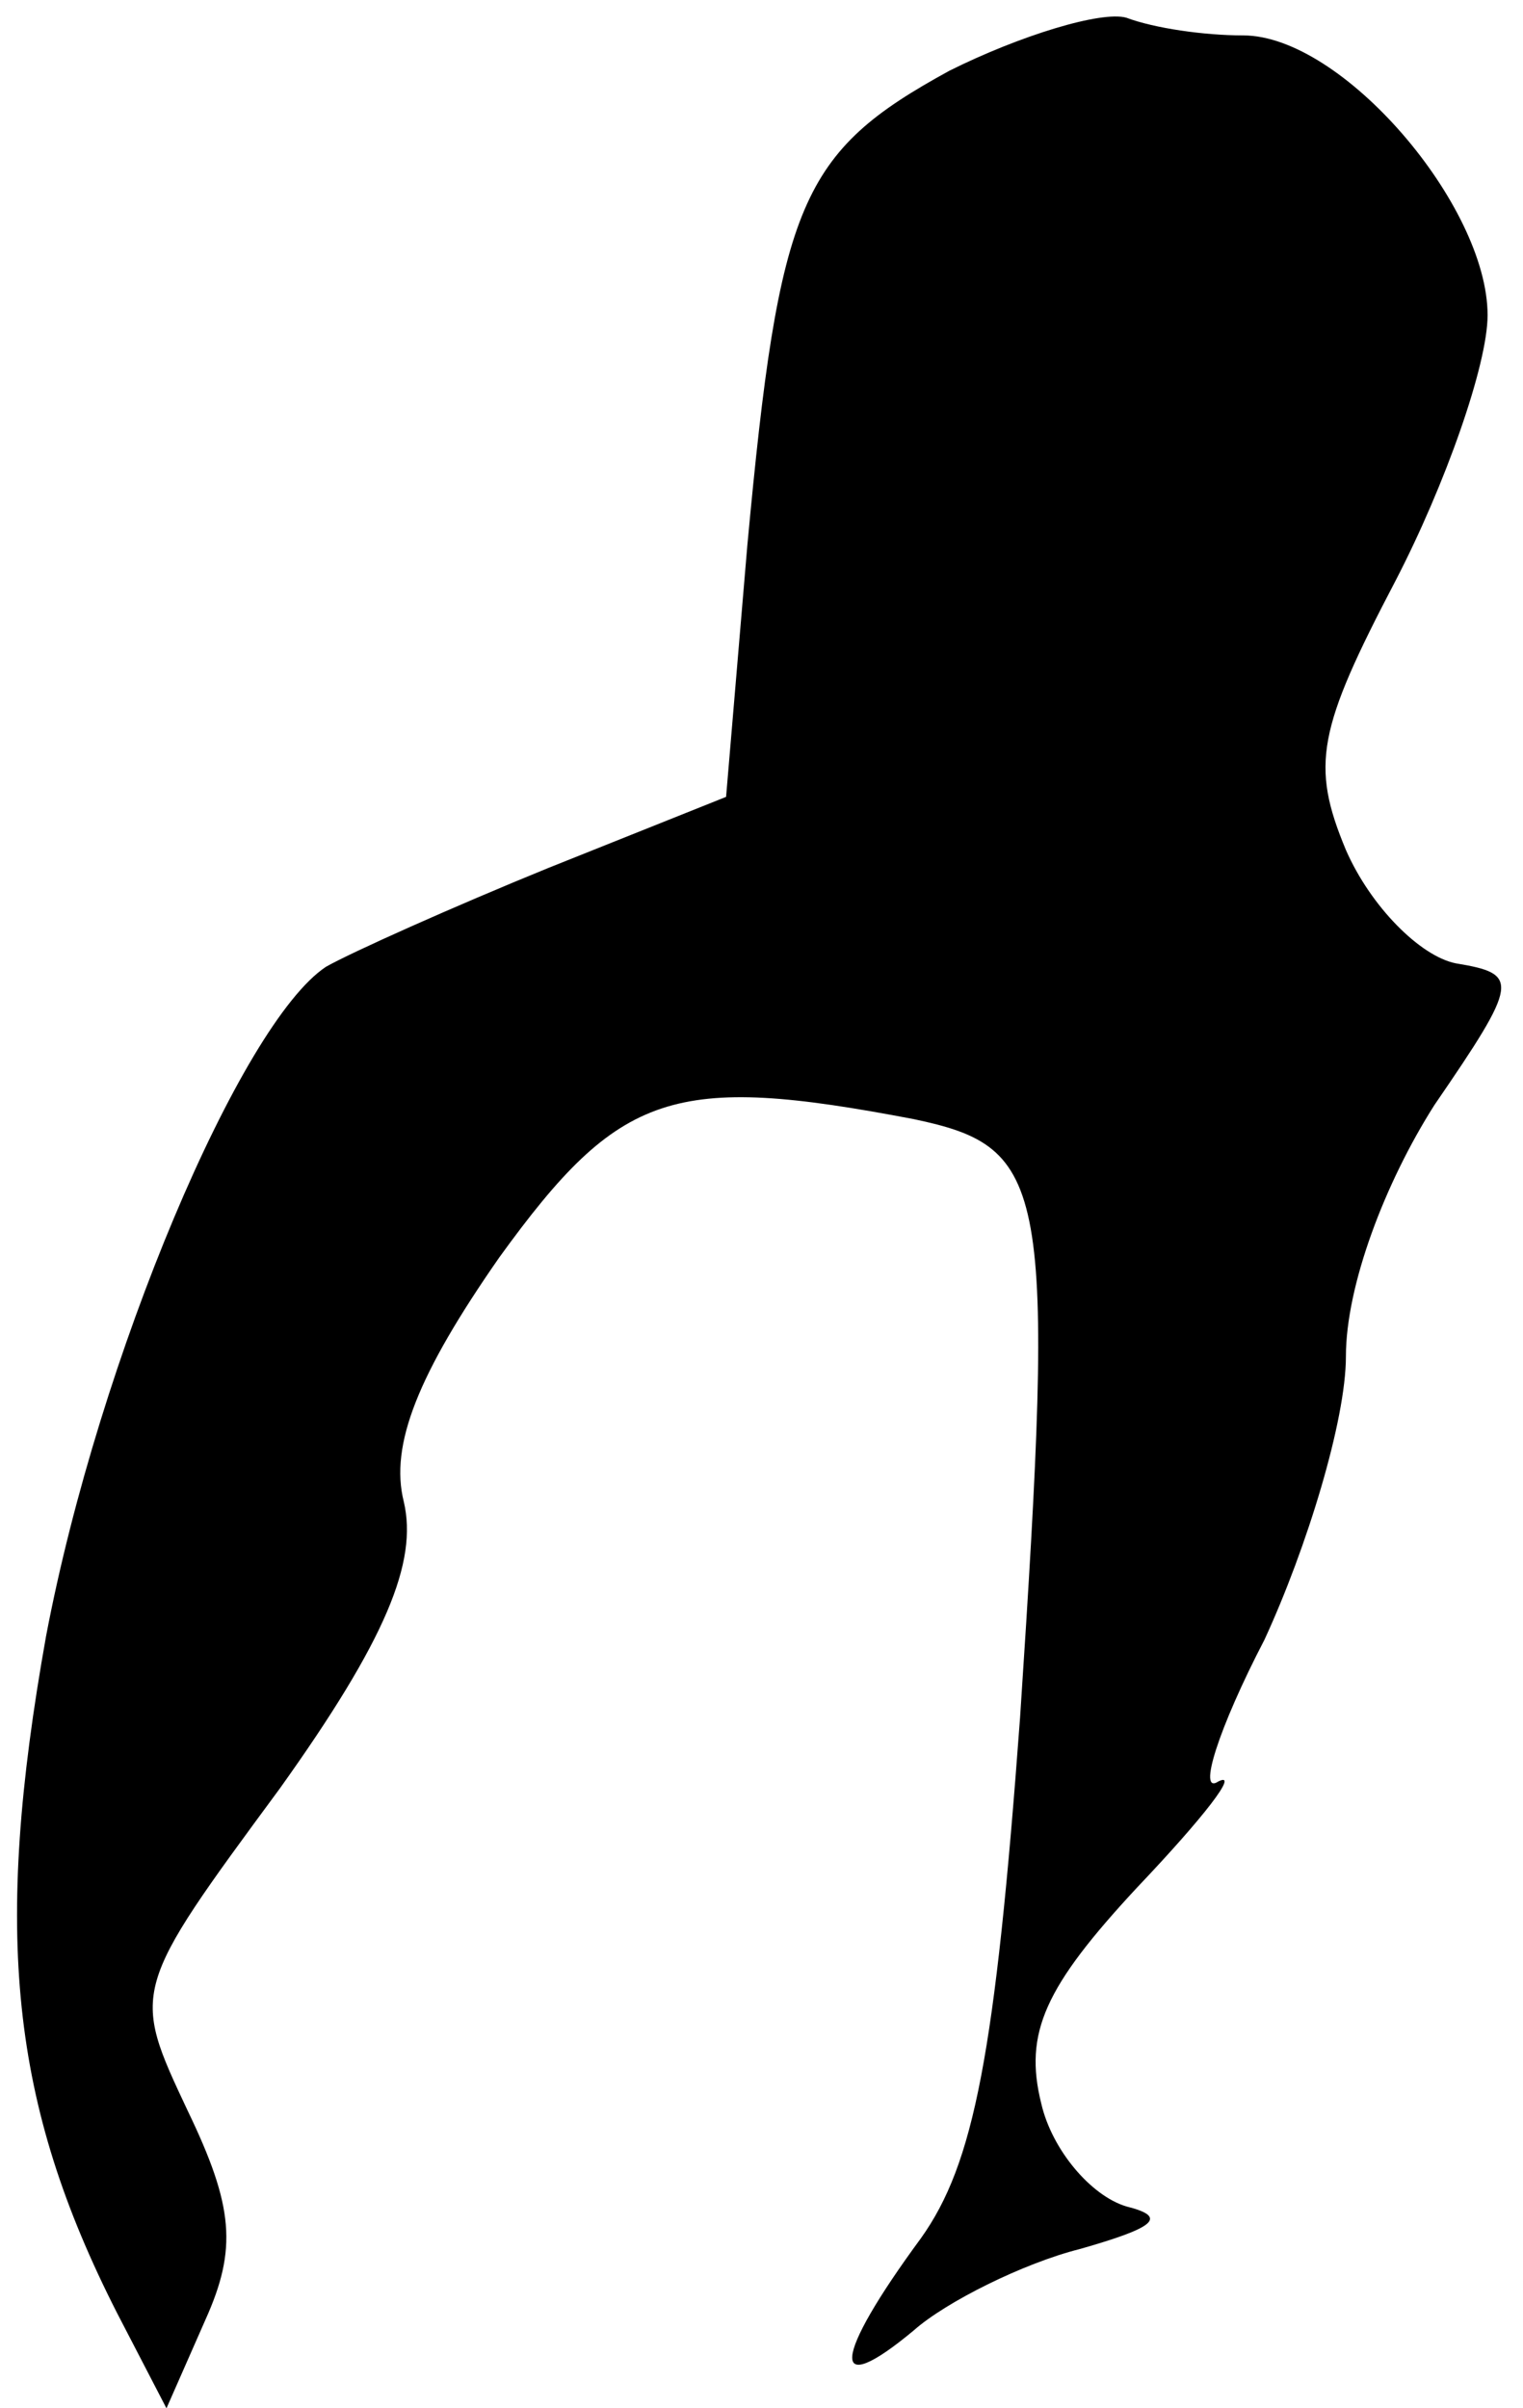 <?xml version="1.0" standalone="no"?>
<!DOCTYPE svg PUBLIC "-//W3C//DTD SVG 20010904//EN"
 "http://www.w3.org/TR/2001/REC-SVG-20010904/DTD/svg10.dtd">
<svg version="1.0" xmlns="http://www.w3.org/2000/svg"
 width="43pt" height="68pt" viewBox="0 0 43 68"
 preserveAspectRatio="xMidYMid meet">
<g transform="translate(0,68) scale(0.1,-0.1)"
fill="#000000" stroke="none">
<path fill="#000000" stroke="none" d="M268 660 c-42 -23 -48 -37 -57 -134
l-6 -71 -50 -20 c-27 -11 -56 -24 -63 -28 -24 -16 -64 -110 -79 -189 -15 -84
-10 -132 20 -191 l14 -27 11 25 c9 20 8 32 -5 59 -16 34 -16 34 26 91 30 42
39 64 35 81 -4 16 4 36 27 69 34 47 49 52 117 39 38 -8 40 -18 30 -169 -7 -95
-13 -126 -28 -147 -25 -34 -26 -46 -2 -26 9 8 31 19 47 23 21 6 25 9 13 12
-10 3 -21 16 -24 29 -5 20 1 33 27 61 19 20 29 33 23 30 -6 -4 0 15 13 40 12
26 23 62 23 80 0 20 11 49 25 71 24 35 24 37 6 40 -10 2 -24 16 -31 32 -10 24
-8 34 14 76 14 27 26 61 26 75 0 31 -41 79 -69 79 -11 0 -25 2 -33 5 -7 2 -30
-5 -50 -15z"/>
</g>
</svg>
